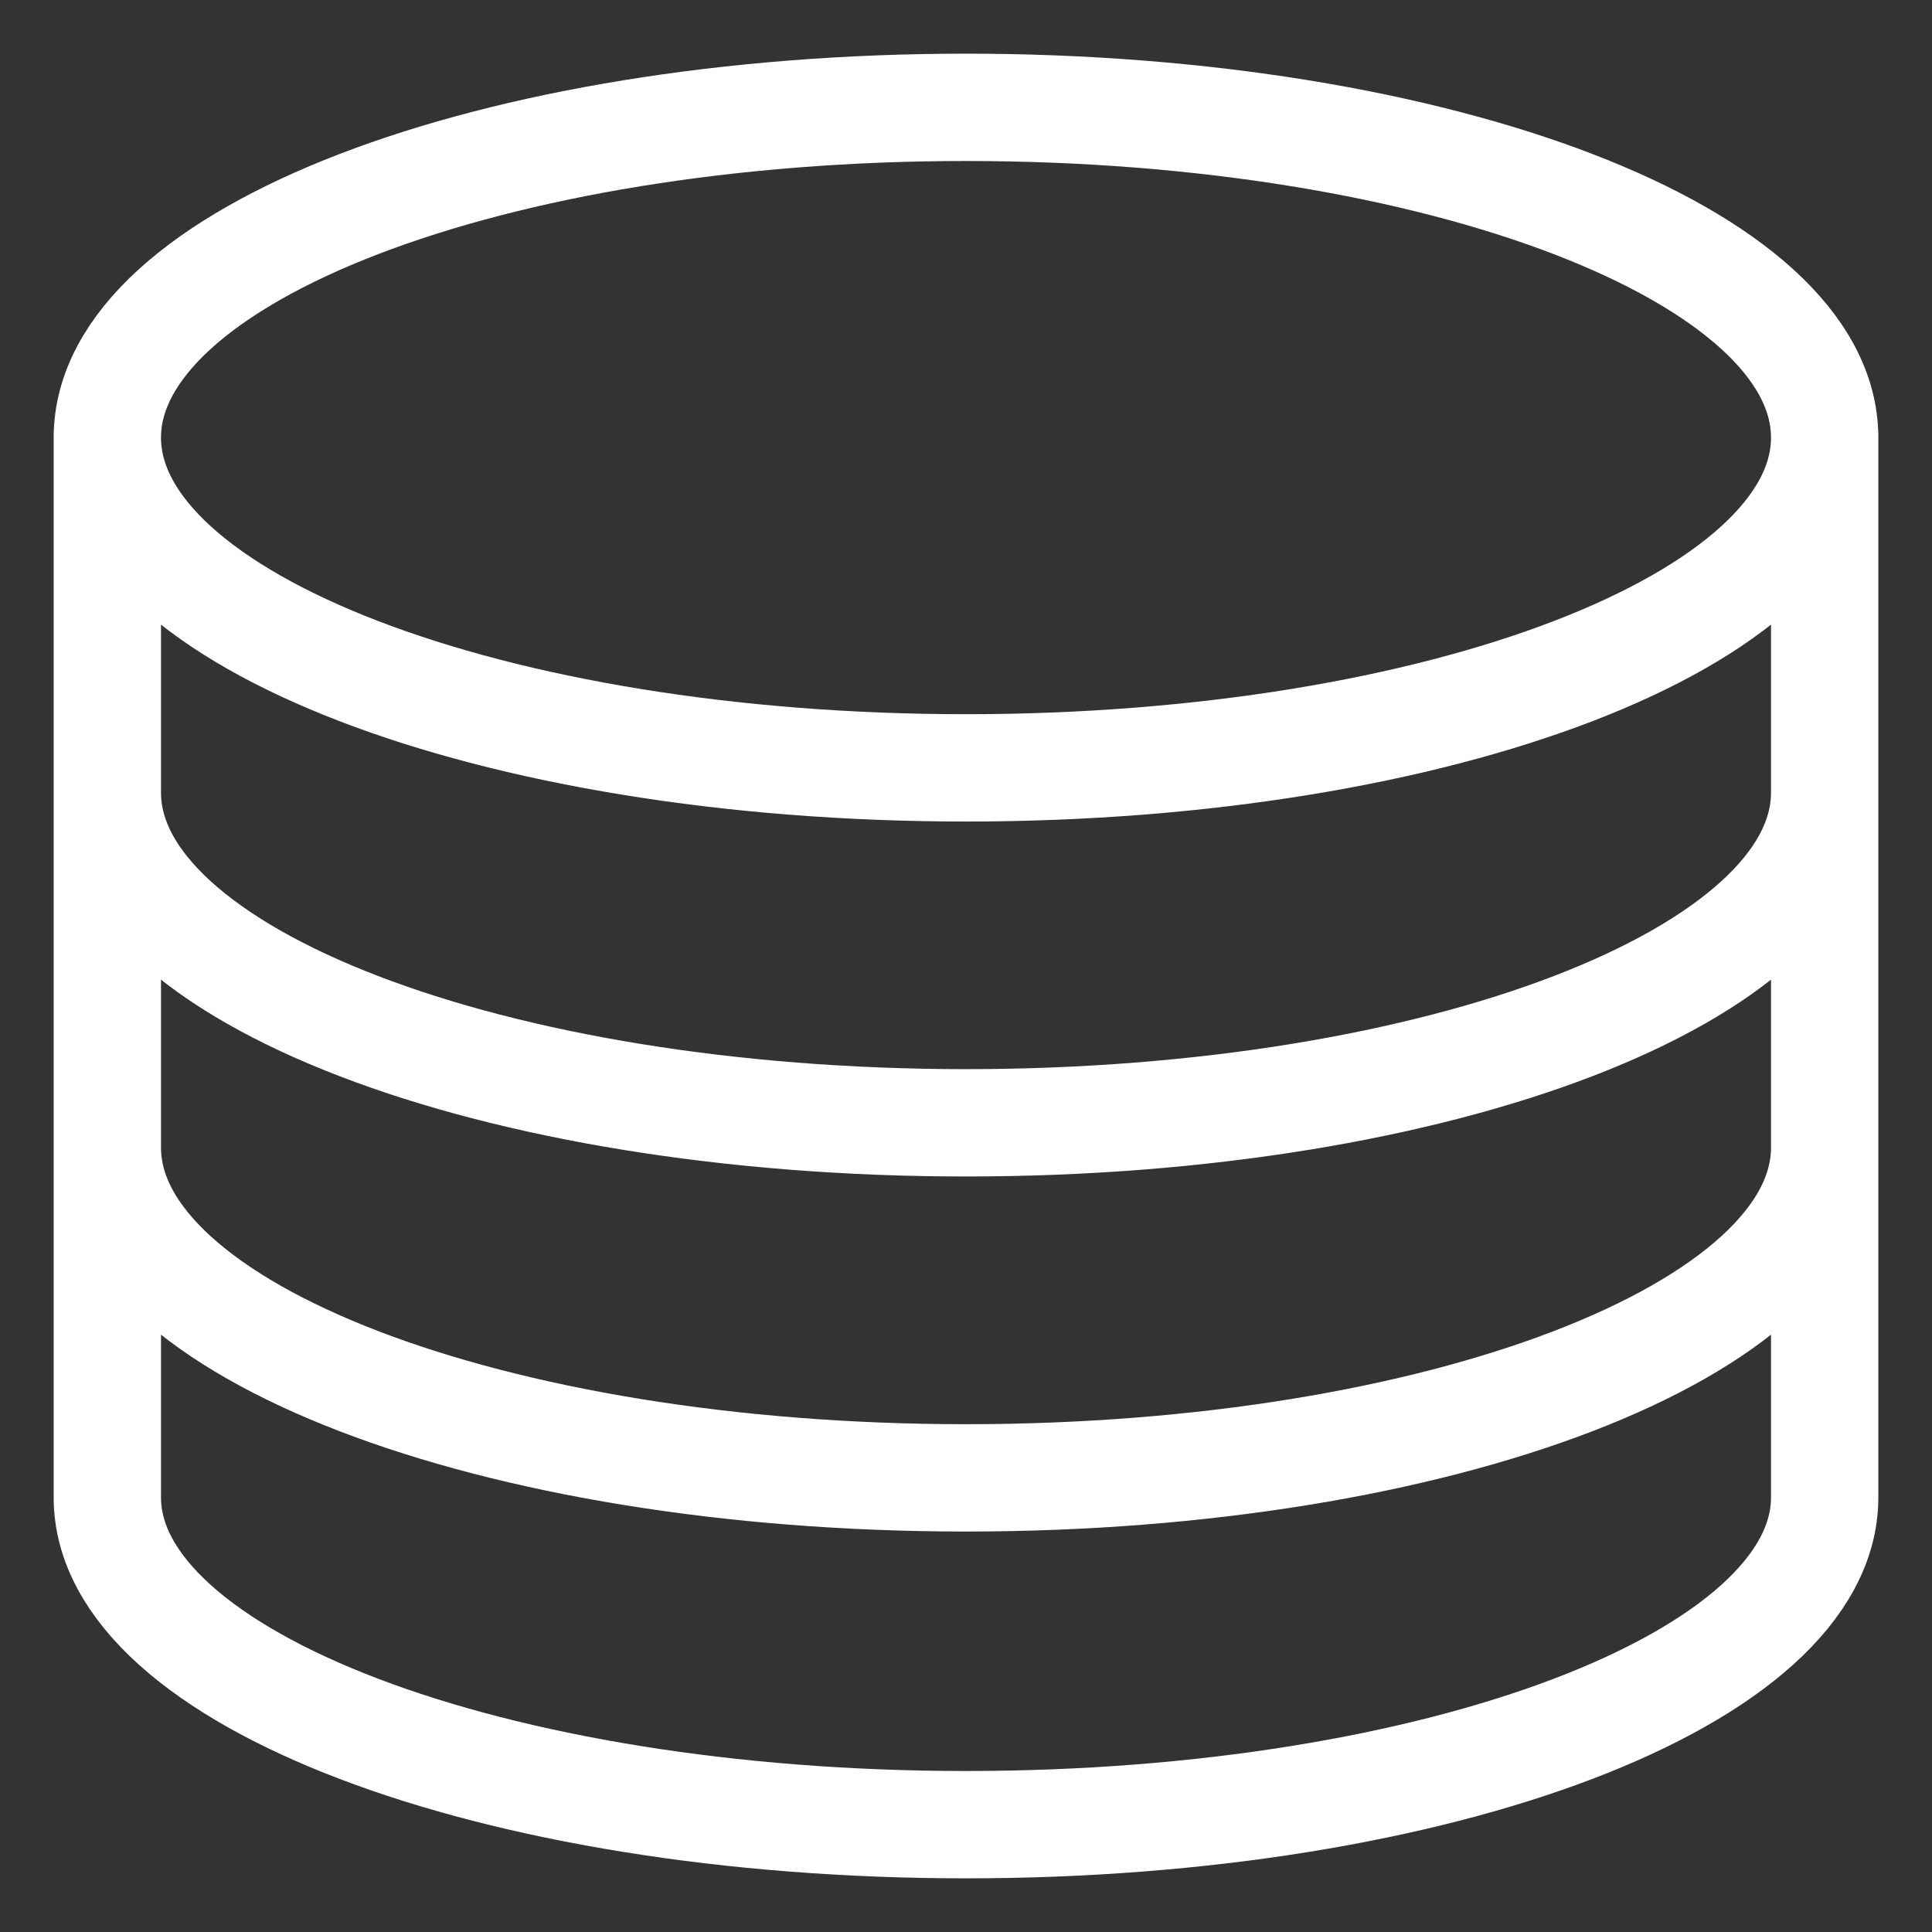 <svg width="18" height="18" viewBox="0 0 18 18" fill="none" xmlns="http://www.w3.org/2000/svg">
<rect x="0" y="0" width="18" height="18" fill="#333333" stroke="none"/>
<path d="M17 7.385C17 9.084 13.417 10.461 9 10.461C4.583 10.461 1 9.084 1 7.385M17 10.692C17 12.392 13.417 13.769 9 13.769C4.583 13.769 1 12.392 1 10.692M1 4.048V13.952C1 15.635 4.583 17 9 17C13.417 17 17 15.635 17 13.952V4.048M17 4.077C17 5.776 13.418 7.154 9 7.154C4.582 7.154 1 5.776 1 4.077C1 2.378 4.582 1 9 1C13.418 1 17 2.378 17 4.077Z" stroke="white" stroke-miterlimit="10" stroke-linecap="round"/>
</svg>
